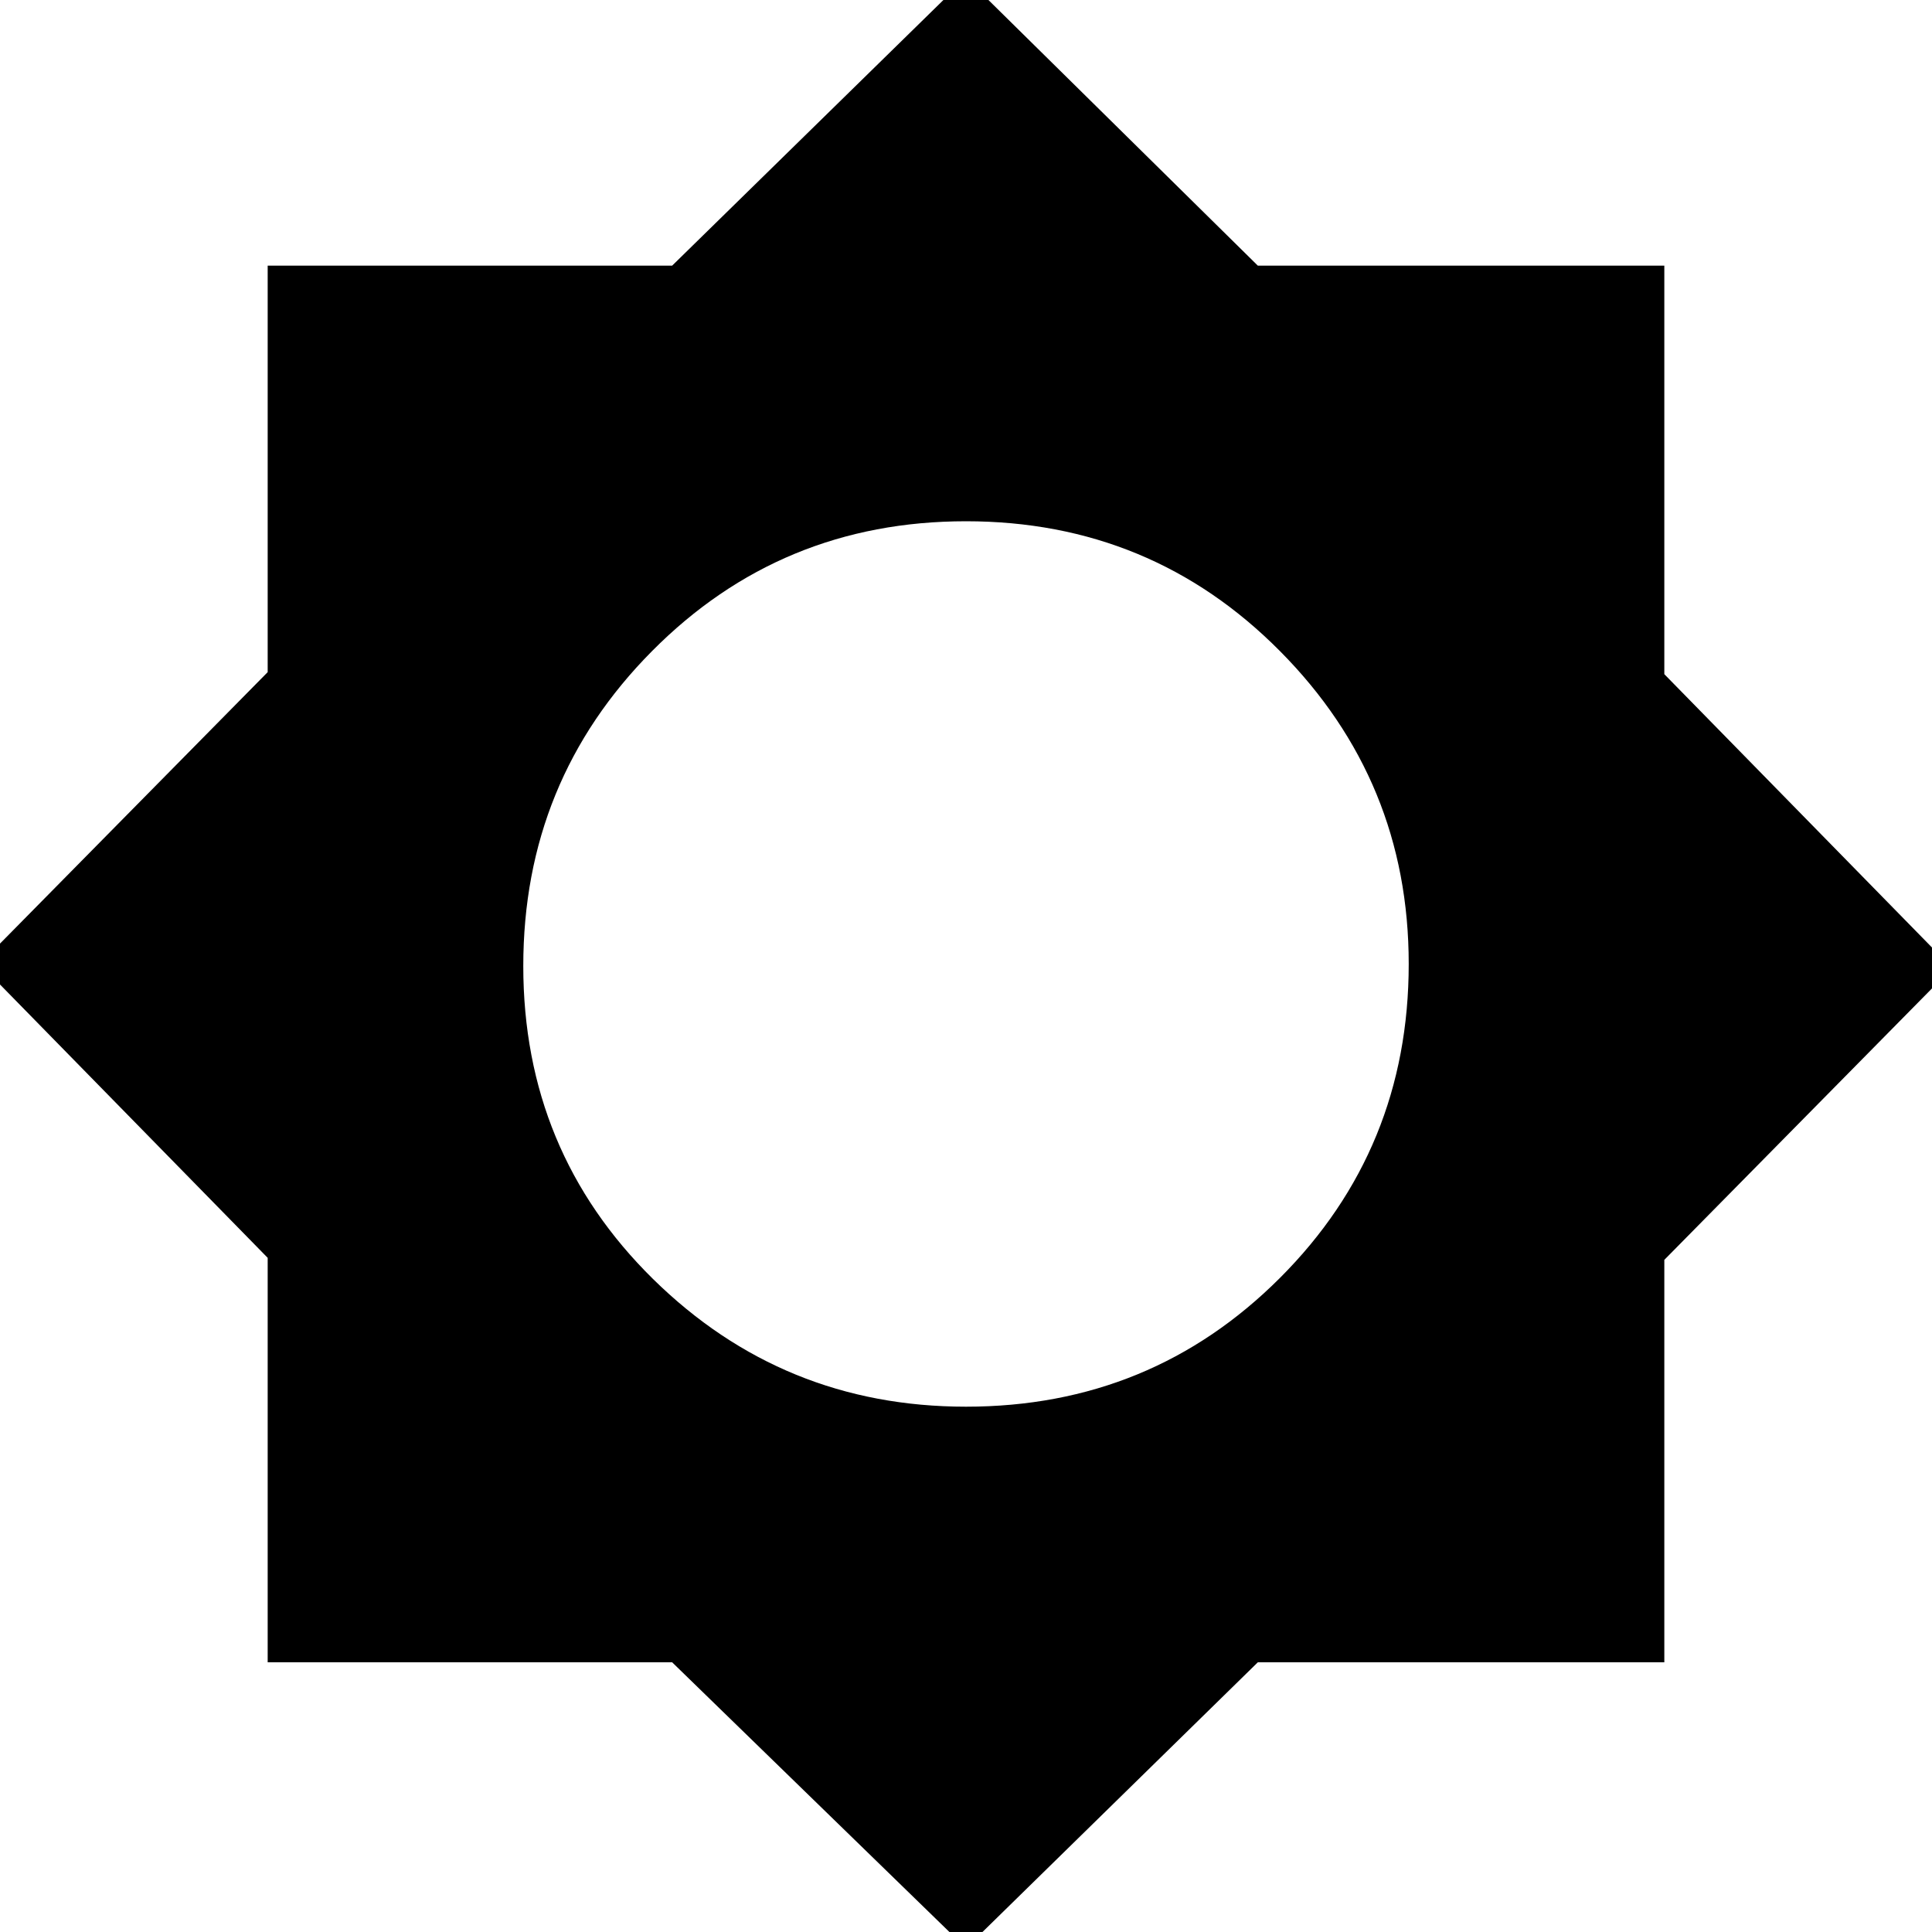 <svg xmlns="http://www.w3.org/2000/svg" height="20" width="20"><path d="M10 20.167 6.958 17.208H2.771V13.021L-0.208 9.979L2.771 6.958V2.75H6.958L10 -0.229L13.021 2.75H17.229V6.979L20.208 10.021L17.229 13.042V17.208H13.021ZM10 14.562Q11.917 14.562 13.25 13.229Q14.583 11.896 14.583 9.979Q14.583 8.083 13.25 6.74Q11.917 5.396 10 5.396Q8.083 5.396 6.75 6.74Q5.417 8.083 5.417 10Q5.417 11.917 6.76 13.24Q8.104 14.562 10 14.562Z"/></svg>
